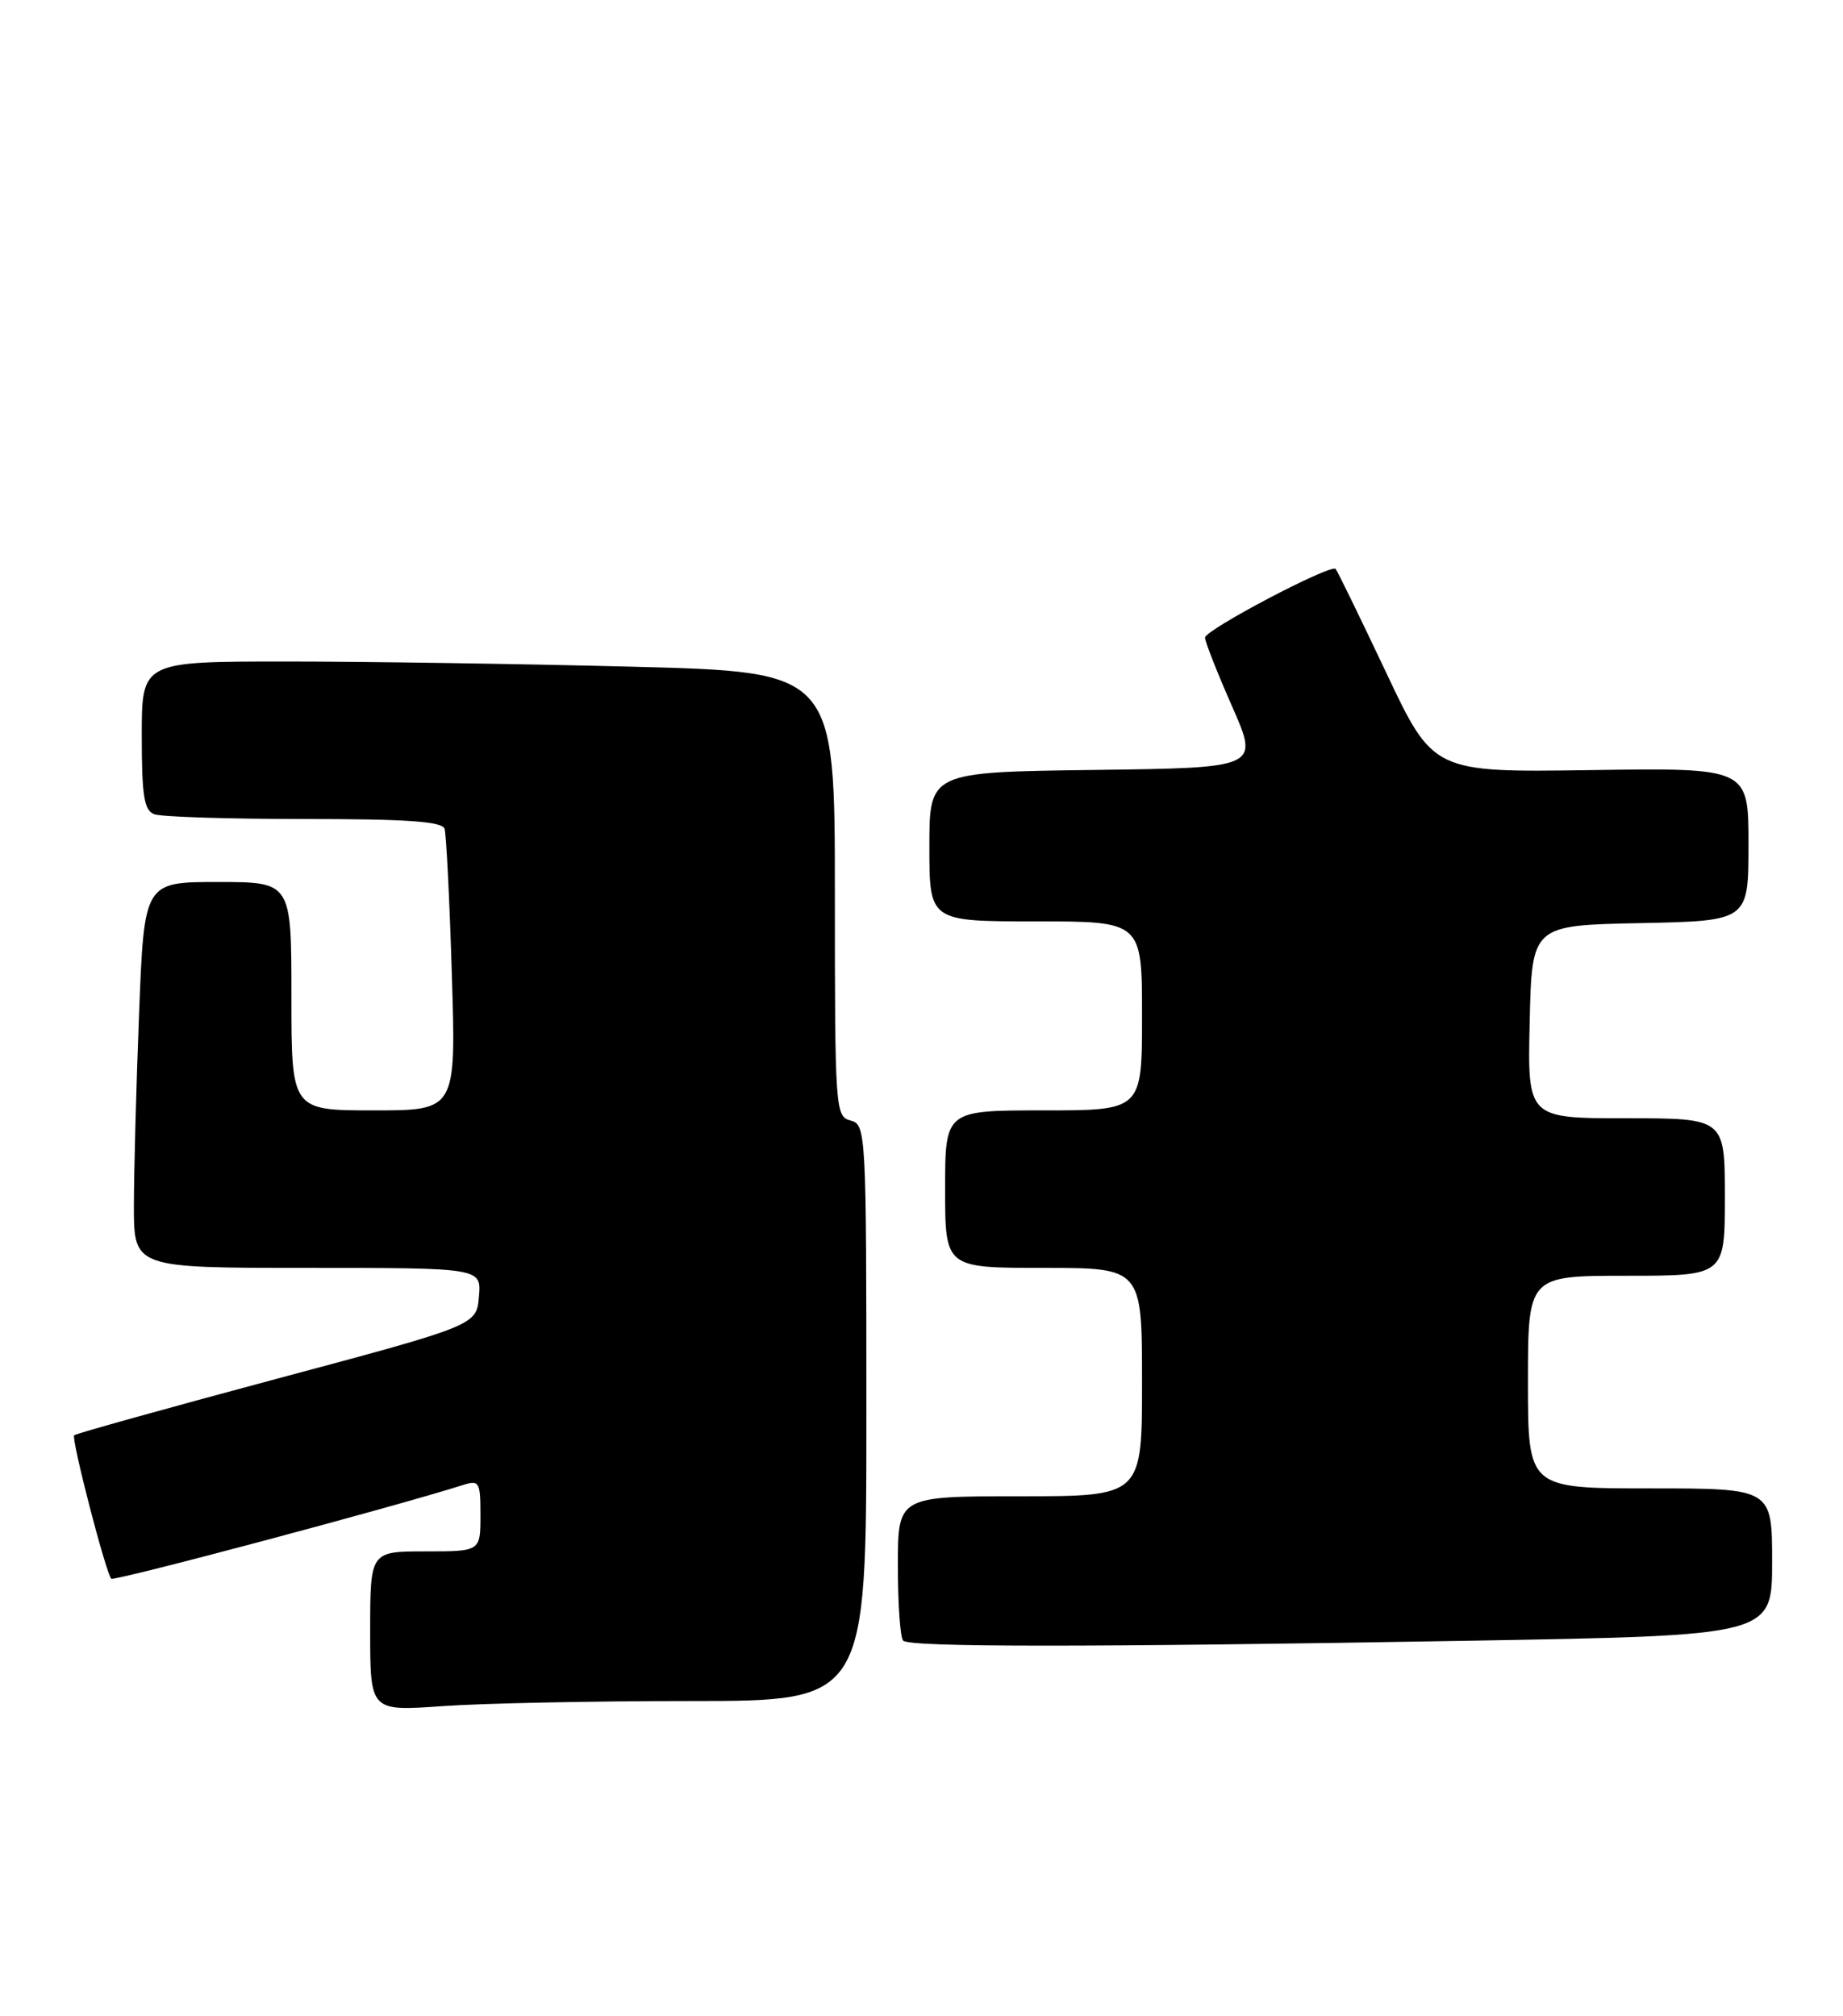 <?xml version="1.0" encoding="UTF-8" standalone="no"?>
<!DOCTYPE svg PUBLIC "-//W3C//DTD SVG 1.1//EN" "http://www.w3.org/Graphics/SVG/1.1/DTD/svg11.dtd" >
<svg xmlns="http://www.w3.org/2000/svg" xmlns:xlink="http://www.w3.org/1999/xlink" version="1.1" viewBox="0 0 234 256">
 <g >
 <path fill="currentColor"
d=" M 87.65 216.00 C 110.00 216.00 110.00 216.00 110.00 179.41 C 110.00 143.65 109.95 142.80 108.00 142.29 C 106.06 141.78 106.00 140.93 106.00 113.54 C 106.00 85.32 106.00 85.32 80.34 84.66 C 66.22 84.30 46.42 84.00 36.34 84.00 C 18.00 84.00 18.00 84.00 18.00 93.39 C 18.00 101.04 18.29 102.90 19.58 103.39 C 20.45 103.73 29.02 104.00 38.61 104.00 C 51.70 104.00 56.16 104.31 56.45 105.25 C 56.66 105.94 57.08 114.26 57.37 123.75 C 57.91 141.00 57.91 141.00 47.45 141.00 C 37.00 141.00 37.00 141.00 37.00 126.50 C 37.00 112.00 37.00 112.00 27.66 112.00 C 18.31 112.00 18.31 112.00 17.66 128.66 C 17.30 137.82 17.00 148.85 17.00 153.16 C 17.00 161.00 17.00 161.00 39.06 161.00 C 61.12 161.00 61.12 161.00 60.81 164.64 C 60.50 168.29 60.50 168.29 35.14 175.08 C 21.19 178.82 9.62 182.05 9.42 182.25 C 9.01 182.66 13.44 199.77 14.13 200.47 C 14.49 200.82 50.21 191.31 58.75 188.58 C 60.86 187.91 61.00 188.15 61.00 192.43 C 61.00 197.00 61.00 197.00 54.00 197.00 C 47.00 197.00 47.00 197.00 47.00 207.15 C 47.00 217.30 47.00 217.30 56.15 216.65 C 61.19 216.29 75.36 216.00 87.65 216.00 Z  M 186.75 208.34 C 225.00 207.68 225.00 207.68 225.00 198.34 C 225.00 189.00 225.00 189.00 209.50 189.00 C 194.00 189.00 194.00 189.00 194.00 175.50 C 194.00 162.00 194.00 162.00 206.50 162.00 C 219.00 162.00 219.00 162.00 219.00 152.00 C 219.00 142.00 219.00 142.00 206.47 142.00 C 193.94 142.00 193.94 142.00 194.22 129.75 C 194.50 117.50 194.50 117.50 208.25 117.22 C 222.00 116.94 222.00 116.94 222.00 107.22 C 222.00 97.50 222.00 97.50 201.99 97.79 C 181.98 98.08 181.98 98.08 175.97 85.35 C 172.66 78.35 169.78 72.45 169.58 72.24 C 168.93 71.60 153.00 79.98 153.00 80.97 C 153.00 81.49 154.55 85.42 156.44 89.71 C 159.87 97.50 159.87 97.50 138.94 97.77 C 118.00 98.04 118.00 98.04 118.00 107.52 C 118.00 117.00 118.00 117.00 131.50 117.00 C 145.00 117.00 145.00 117.00 145.00 129.00 C 145.00 141.00 145.00 141.00 132.50 141.00 C 120.00 141.00 120.00 141.00 120.00 151.00 C 120.00 161.00 120.00 161.00 132.50 161.00 C 145.00 161.00 145.00 161.00 145.00 175.50 C 145.00 190.00 145.00 190.00 129.50 190.00 C 114.00 190.00 114.00 190.00 114.00 198.83 C 114.00 203.69 114.30 207.97 114.67 208.33 C 115.51 209.18 138.07 209.18 186.75 208.34 Z "/>
</g>
</svg>